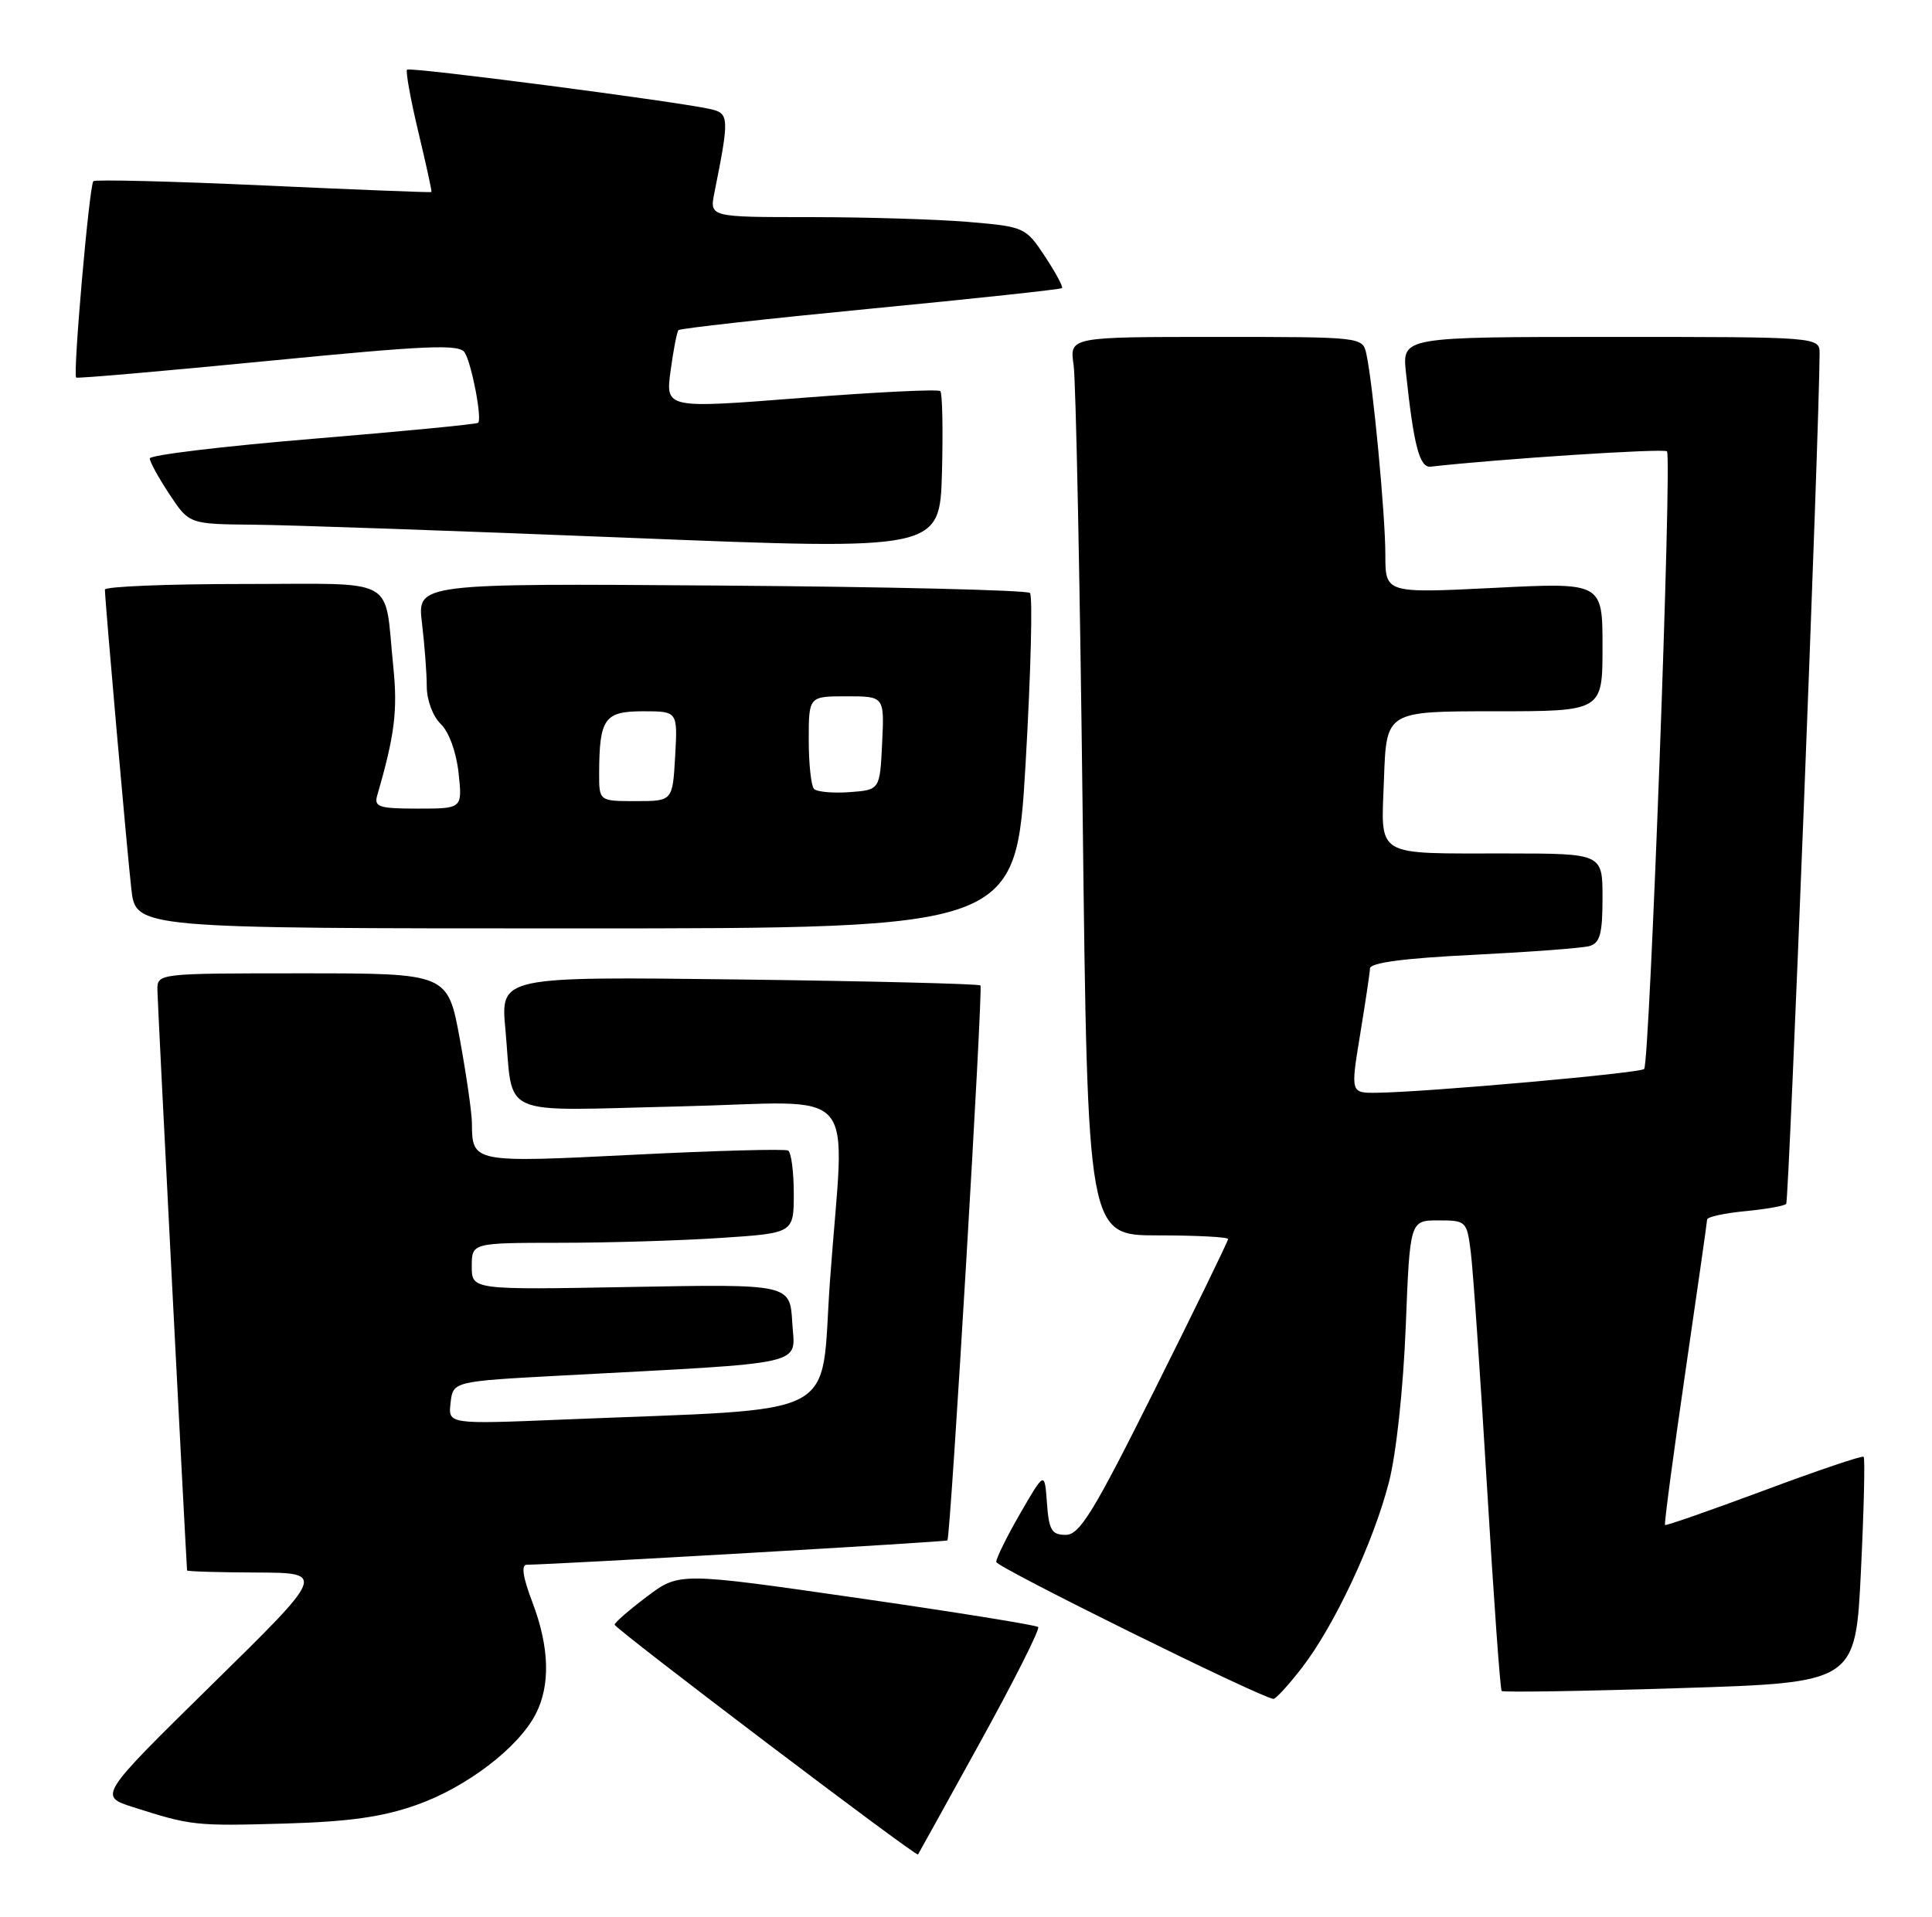 <?xml version="1.0" encoding="UTF-8" standalone="no"?>
<!DOCTYPE svg PUBLIC "-//W3C//DTD SVG 1.1//EN" "http://www.w3.org/Graphics/SVG/1.1/DTD/svg11.dtd" >
<svg xmlns="http://www.w3.org/2000/svg" xmlns:xlink="http://www.w3.org/1999/xlink" version="1.1" viewBox="0 0 258 256">
 <g >
 <path fill="currentColor"
d=" M 130.92 232.64 C 135.43 224.47 138.90 217.57 138.64 217.31 C 138.38 217.05 127.49 215.30 114.44 213.42 C 90.70 210.00 90.70 210.00 86.38 213.25 C 84.01 215.04 82.07 216.72 82.08 217.00 C 82.10 217.53 122.34 248.03 122.59 247.69 C 122.66 247.59 126.42 240.81 130.92 232.64 Z  M 55.63 241.07 C 62.30 238.71 69.20 233.45 71.53 228.95 C 73.52 225.09 73.38 220.02 71.10 214.01 C 69.82 210.65 69.57 209.00 70.35 208.99 C 74.28 208.95 126.38 205.94 126.52 205.74 C 126.95 205.12 131.30 131.97 130.93 131.62 C 130.69 131.40 116.18 131.04 98.67 130.82 C 66.84 130.43 66.84 130.43 67.49 137.46 C 68.60 149.47 66.08 148.35 90.61 147.78 C 115.44 147.21 112.77 144.12 110.83 171.15 C 109.49 189.94 113.18 188.02 75.17 189.60 C 59.84 190.23 59.84 190.23 60.17 187.37 C 60.50 184.50 60.50 184.50 75.00 183.72 C 108.57 181.93 106.14 182.49 105.80 176.66 C 105.50 171.50 105.50 171.50 84.25 171.89 C 63.00 172.28 63.00 172.28 63.00 169.14 C 63.00 166.00 63.00 166.00 74.75 165.99 C 81.21 165.99 90.89 165.70 96.25 165.34 C 106.00 164.70 106.00 164.70 106.00 159.41 C 106.00 156.50 105.66 153.92 105.25 153.67 C 104.84 153.43 95.56 153.68 84.63 154.23 C 63.09 155.31 63.05 155.30 63.02 150.00 C 63.01 148.62 62.28 143.56 61.40 138.75 C 59.79 130.00 59.79 130.00 40.40 130.00 C 21.00 130.00 21.00 130.00 21.02 132.25 C 21.03 133.81 24.73 206.05 24.98 209.75 C 24.99 209.89 29.16 210.01 34.25 210.03 C 43.50 210.07 43.50 210.07 28.32 224.98 C 13.15 239.89 13.15 239.89 17.82 241.38 C 25.53 243.84 26.06 243.90 38.00 243.56 C 46.61 243.31 51.04 242.69 55.63 241.07 Z  M 173.86 222.75 C 178.19 217.14 183.38 206.08 185.47 198.00 C 186.45 194.23 187.39 185.51 187.72 177.25 C 188.28 163.00 188.28 163.00 192.08 163.00 C 195.80 163.00 195.89 163.09 196.41 167.25 C 196.71 169.59 197.68 183.65 198.57 198.50 C 199.46 213.35 200.34 225.66 200.53 225.85 C 200.72 226.05 211.43 225.88 224.33 225.47 C 247.79 224.74 247.79 224.74 248.51 209.82 C 248.91 201.61 249.07 194.75 248.87 194.57 C 248.66 194.39 242.67 196.42 235.54 199.08 C 228.41 201.73 222.47 203.81 222.35 203.68 C 222.22 203.55 223.43 194.46 225.03 183.48 C 226.63 172.49 227.96 163.22 227.97 162.88 C 227.99 162.53 230.26 162.04 233.02 161.77 C 235.78 161.51 238.26 161.07 238.53 160.80 C 238.90 160.43 242.94 57.71 242.99 47.25 C 243.00 45.00 243.00 45.00 215.12 45.00 C 187.25 45.00 187.25 45.00 187.75 49.75 C 188.79 59.53 189.57 62.50 191.05 62.33 C 199.99 61.31 222.19 59.86 222.61 60.28 C 223.30 60.96 220.30 142.04 219.56 142.78 C 219.00 143.33 190.63 145.86 183.93 145.95 C 180.35 146.00 180.35 146.00 181.62 138.25 C 182.32 133.99 182.92 129.98 182.95 129.35 C 182.98 128.58 187.52 127.98 196.75 127.53 C 204.31 127.15 211.29 126.63 212.25 126.36 C 213.66 125.96 214.00 124.73 214.00 119.93 C 214.00 114.00 214.00 114.00 201.25 113.99 C 183.27 113.97 184.44 114.68 184.82 103.95 C 185.14 95.00 185.14 95.00 199.57 95.00 C 214.00 95.00 214.00 95.00 214.00 86.40 C 214.00 77.79 214.00 77.79 199.50 78.52 C 185.00 79.24 185.00 79.24 185.00 74.08 C 185.00 68.75 183.34 51.22 182.46 47.25 C 181.96 45.01 181.87 45.00 162.39 45.00 C 142.82 45.00 142.82 45.00 143.37 48.75 C 143.67 50.81 144.22 77.81 144.58 108.75 C 145.24 165.00 145.24 165.00 154.62 165.00 C 159.78 165.00 164.00 165.22 164.00 165.49 C 164.00 165.76 159.62 174.76 154.26 185.49 C 146.03 201.99 144.18 205.00 142.32 205.00 C 140.44 205.00 140.07 204.37 139.81 200.75 C 139.50 196.50 139.50 196.50 136.25 202.12 C 134.46 205.21 133.02 208.14 133.04 208.62 C 133.07 209.32 168.00 226.59 170.04 226.91 C 170.33 226.96 172.05 225.09 173.86 222.75 Z  M 136.96 101.95 C 137.66 89.83 137.92 79.59 137.54 79.20 C 137.15 78.82 118.58 78.37 96.27 78.21 C 55.71 77.91 55.71 77.91 56.35 83.21 C 56.70 86.12 56.99 89.94 56.99 91.71 C 57.00 93.53 57.81 95.70 58.87 96.71 C 59.96 97.76 60.94 100.47 61.24 103.25 C 61.75 108.00 61.75 108.00 55.81 108.00 C 50.62 108.00 49.93 107.78 50.37 106.25 C 52.71 98.21 53.12 94.90 52.52 89.04 C 51.26 76.79 53.48 78.00 32.39 78.00 C 22.28 78.00 14.01 78.34 14.01 78.75 C 14.04 80.53 16.99 113.98 17.54 118.75 C 18.14 124.00 18.14 124.00 76.91 124.00 C 135.67 124.00 135.67 124.00 136.96 101.95 Z  M 125.57 52.24 C 125.30 51.96 116.93 52.37 106.97 53.15 C 88.87 54.57 88.87 54.57 89.55 49.53 C 89.92 46.76 90.40 44.32 90.60 44.09 C 90.81 43.87 102.35 42.58 116.24 41.23 C 130.13 39.89 141.65 38.65 141.82 38.48 C 142.00 38.32 140.97 36.41 139.54 34.24 C 136.96 30.35 136.81 30.28 129.31 29.64 C 125.12 29.29 115.63 29.00 108.22 29.00 C 94.75 29.00 94.75 29.00 95.40 25.75 C 97.41 15.73 97.38 15.13 94.87 14.57 C 90.26 13.53 54.75 8.92 54.36 9.30 C 54.15 9.52 54.82 13.25 55.86 17.60 C 56.90 21.94 57.69 25.57 57.62 25.65 C 57.56 25.73 47.47 25.33 35.21 24.77 C 22.94 24.21 12.71 23.96 12.47 24.20 C 11.92 24.74 9.71 50.07 10.17 50.43 C 10.35 50.57 21.91 49.56 35.85 48.20 C 57.12 46.12 61.35 45.94 62.06 47.09 C 63.00 48.61 64.40 55.94 63.85 56.47 C 63.66 56.66 53.71 57.62 41.75 58.61 C 29.79 59.60 20.00 60.78 20.00 61.23 C 20.00 61.68 21.18 63.83 22.63 66.02 C 25.27 70.00 25.27 70.00 33.88 70.08 C 38.62 70.12 61.17 70.91 84.00 71.83 C 125.50 73.50 125.50 73.50 125.79 63.12 C 125.94 57.41 125.85 52.51 125.57 52.24 Z  M 80.01 103.25 C 80.04 95.96 80.72 95.00 85.87 95.00 C 90.50 95.00 90.50 95.00 90.16 101.00 C 89.82 107.00 89.82 107.00 84.91 107.00 C 80.00 107.00 80.00 107.00 80.01 103.25 Z  M 108.71 105.38 C 108.32 104.99 108.00 102.04 108.00 98.83 C 108.00 93.00 108.00 93.00 113.05 93.00 C 118.10 93.00 118.10 93.00 117.80 99.25 C 117.50 105.50 117.50 105.50 113.46 105.80 C 111.24 105.96 109.11 105.77 108.71 105.38 Z "/>
</g>
</svg>